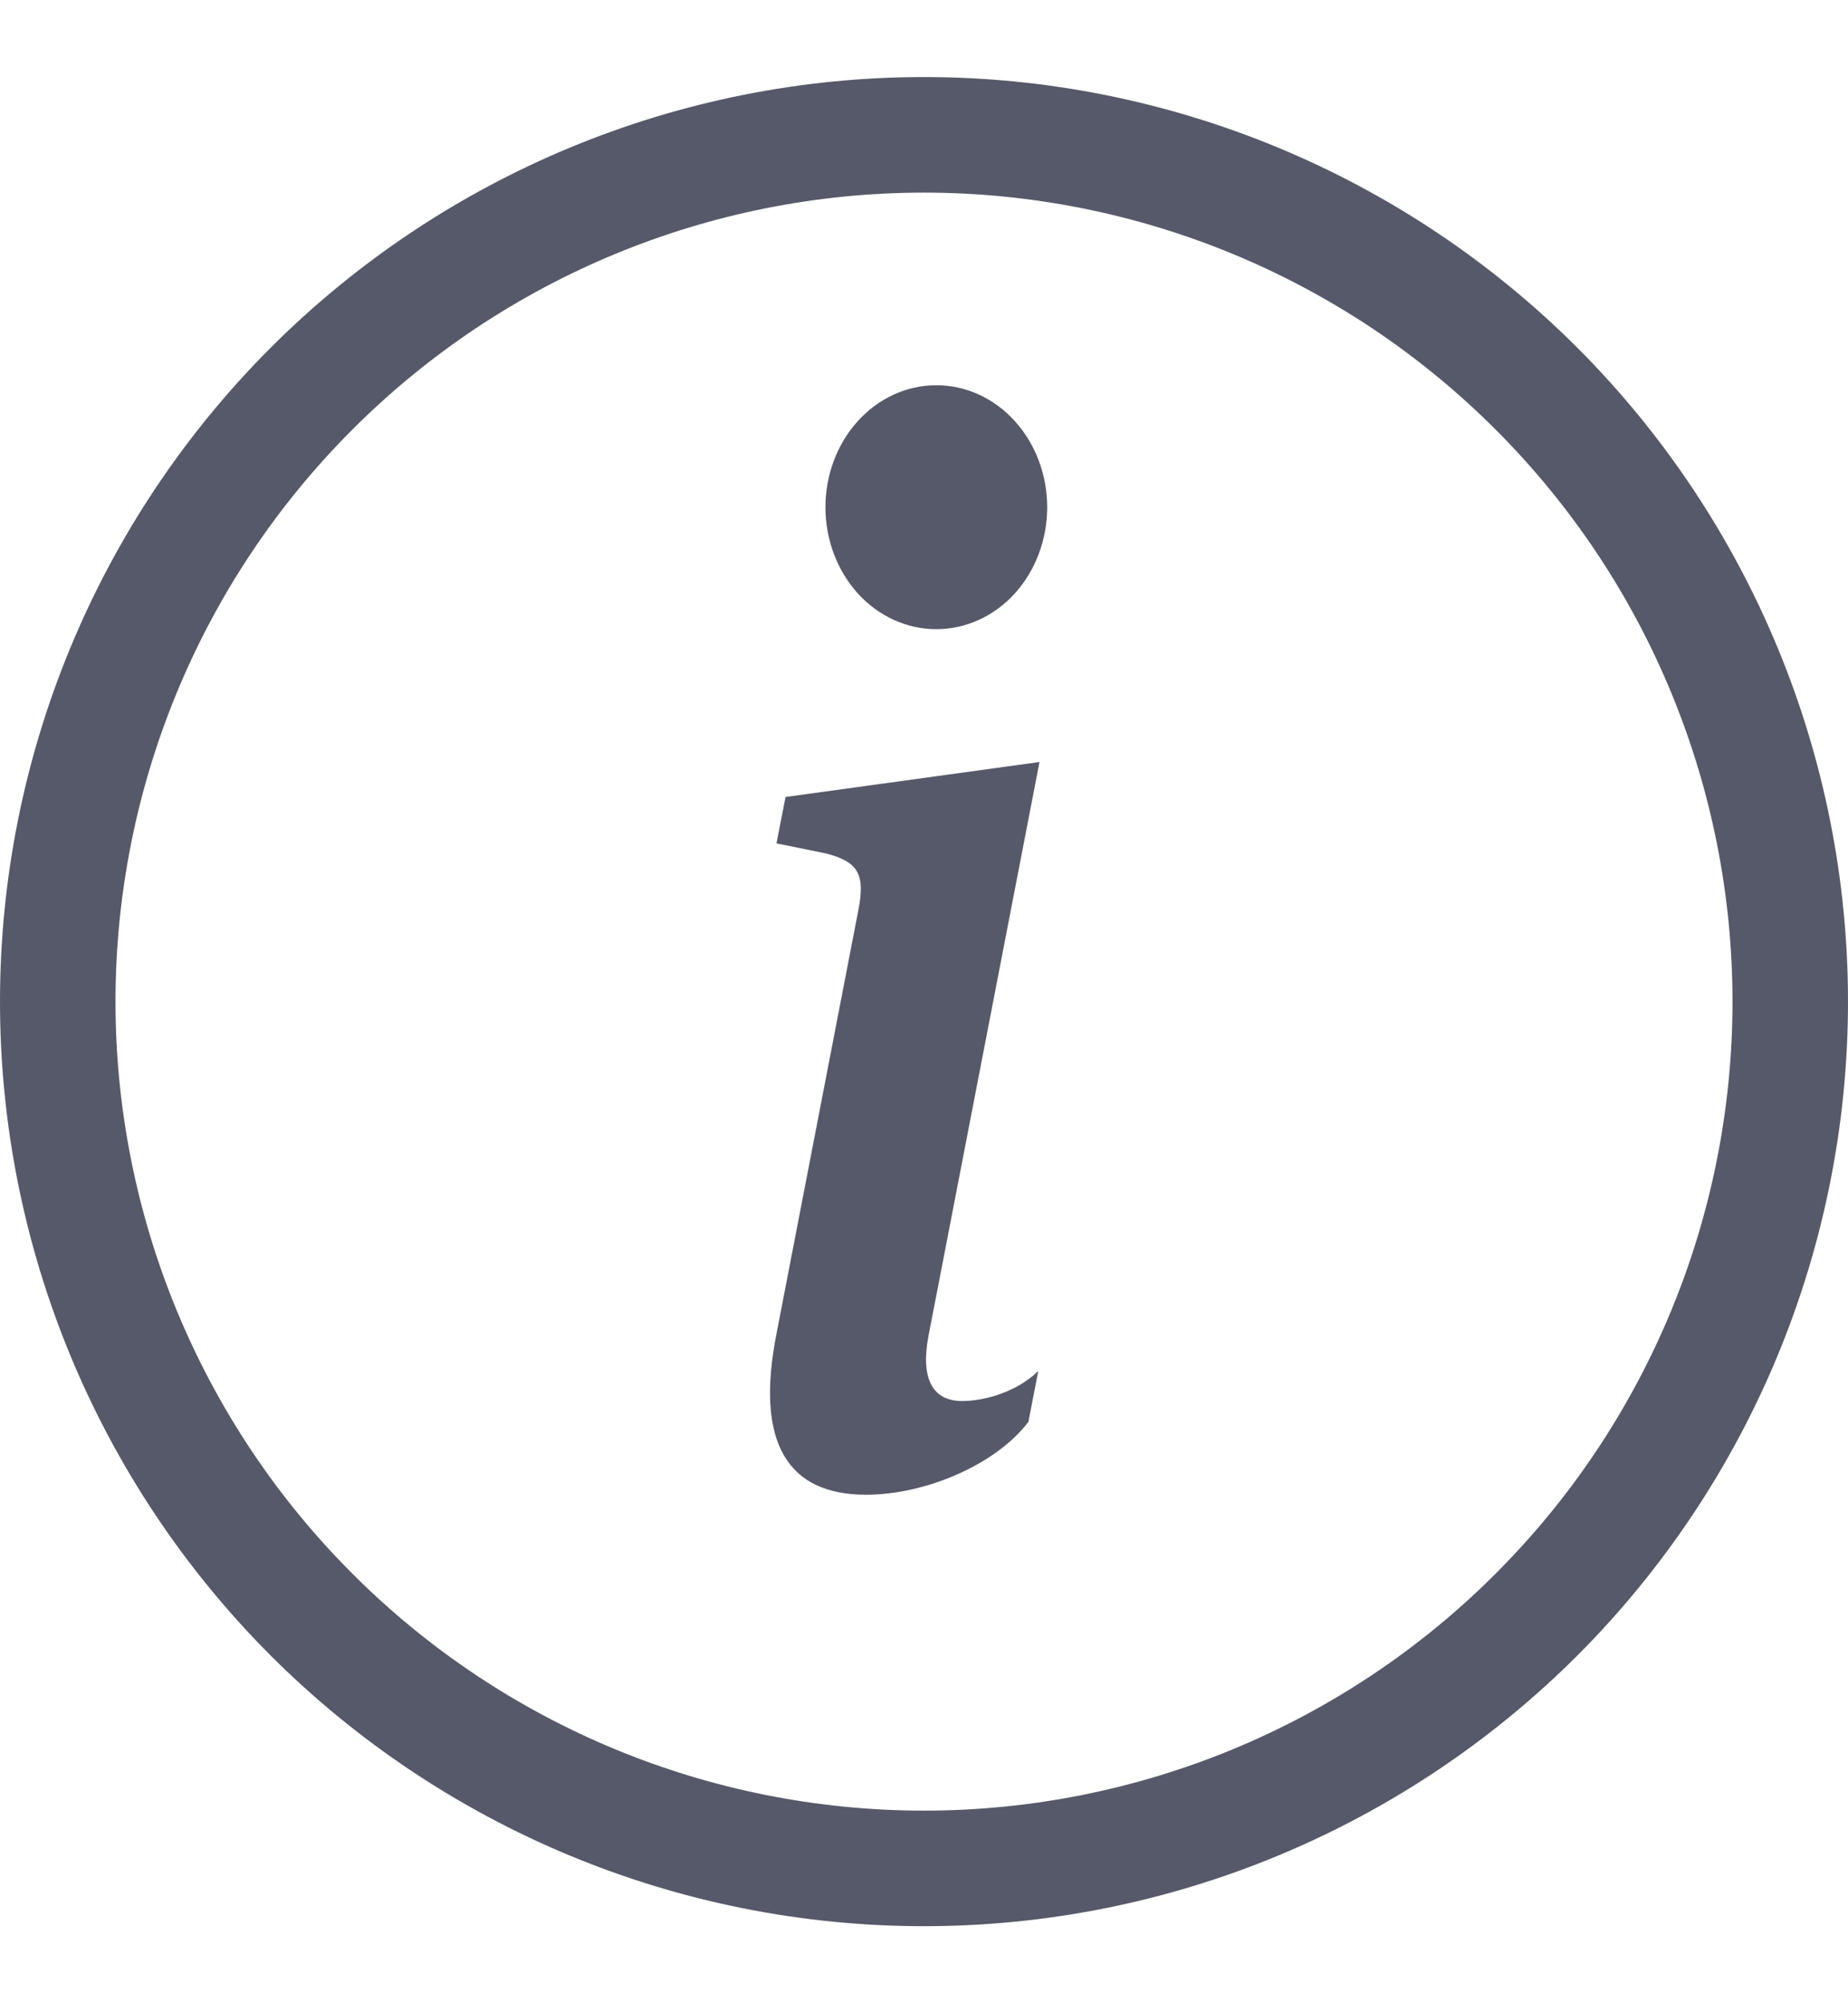 <svg width="12" height="13" viewBox="0 0 12 13" fill="none" xmlns="http://www.w3.org/2000/svg">
<g clip-path="url(#clip0_628_22)">
<path d="M6 11.75C4.608 11.75 3.272 11.197 2.288 10.212C1.303 9.228 0.75 7.892 0.75 6.5C0.75 5.108 1.303 3.772 2.288 2.788C3.272 1.803 4.608 1.25 6 1.25C7.392 1.25 8.728 1.803 9.712 2.788C10.697 3.772 11.25 5.108 11.25 6.5C11.25 7.892 10.697 9.228 9.712 10.212C8.728 11.197 7.392 11.75 6 11.75ZM6 12.5C7.591 12.5 9.117 11.868 10.243 10.743C11.368 9.617 12 8.091 12 6.5C12 4.909 11.368 3.383 10.243 2.257C9.117 1.132 7.591 0.5 6 0.5C4.409 0.5 2.883 1.132 1.757 2.257C0.632 3.383 0 4.909 0 6.5C0 8.091 0.632 9.617 1.757 10.743C2.883 11.868 4.409 12.5 6 12.5Z" fill="#565969"/>
<path d="M6.75 4.945L5.101 5.172L5.042 5.473L5.366 5.539C5.577 5.594 5.619 5.678 5.573 5.91L5.042 8.656C4.902 9.366 5.117 9.7 5.623 9.7C6.016 9.7 6.472 9.5 6.678 9.227L6.742 8.897C6.598 9.037 6.387 9.092 6.248 9.092C6.05 9.092 5.978 8.939 6.029 8.67L6.75 4.945ZM6.8 3.292C6.8 3.502 6.724 3.703 6.589 3.852C6.454 4 6.271 4.083 6.08 4.083C5.889 4.083 5.706 4 5.571 3.852C5.436 3.703 5.36 3.502 5.36 3.292C5.36 3.082 5.436 2.88 5.571 2.732C5.706 2.583 5.889 2.5 6.08 2.5C6.271 2.5 6.454 2.583 6.589 2.732C6.724 2.88 6.8 3.082 6.8 3.292Z" fill="#565969"/>
</g>
<defs>
<clipPath id="clip0_628_22">
<rect width="12" height="12" fill="white" transform="translate(0 0.5)"/>
</clipPath>
</defs>
</svg>
